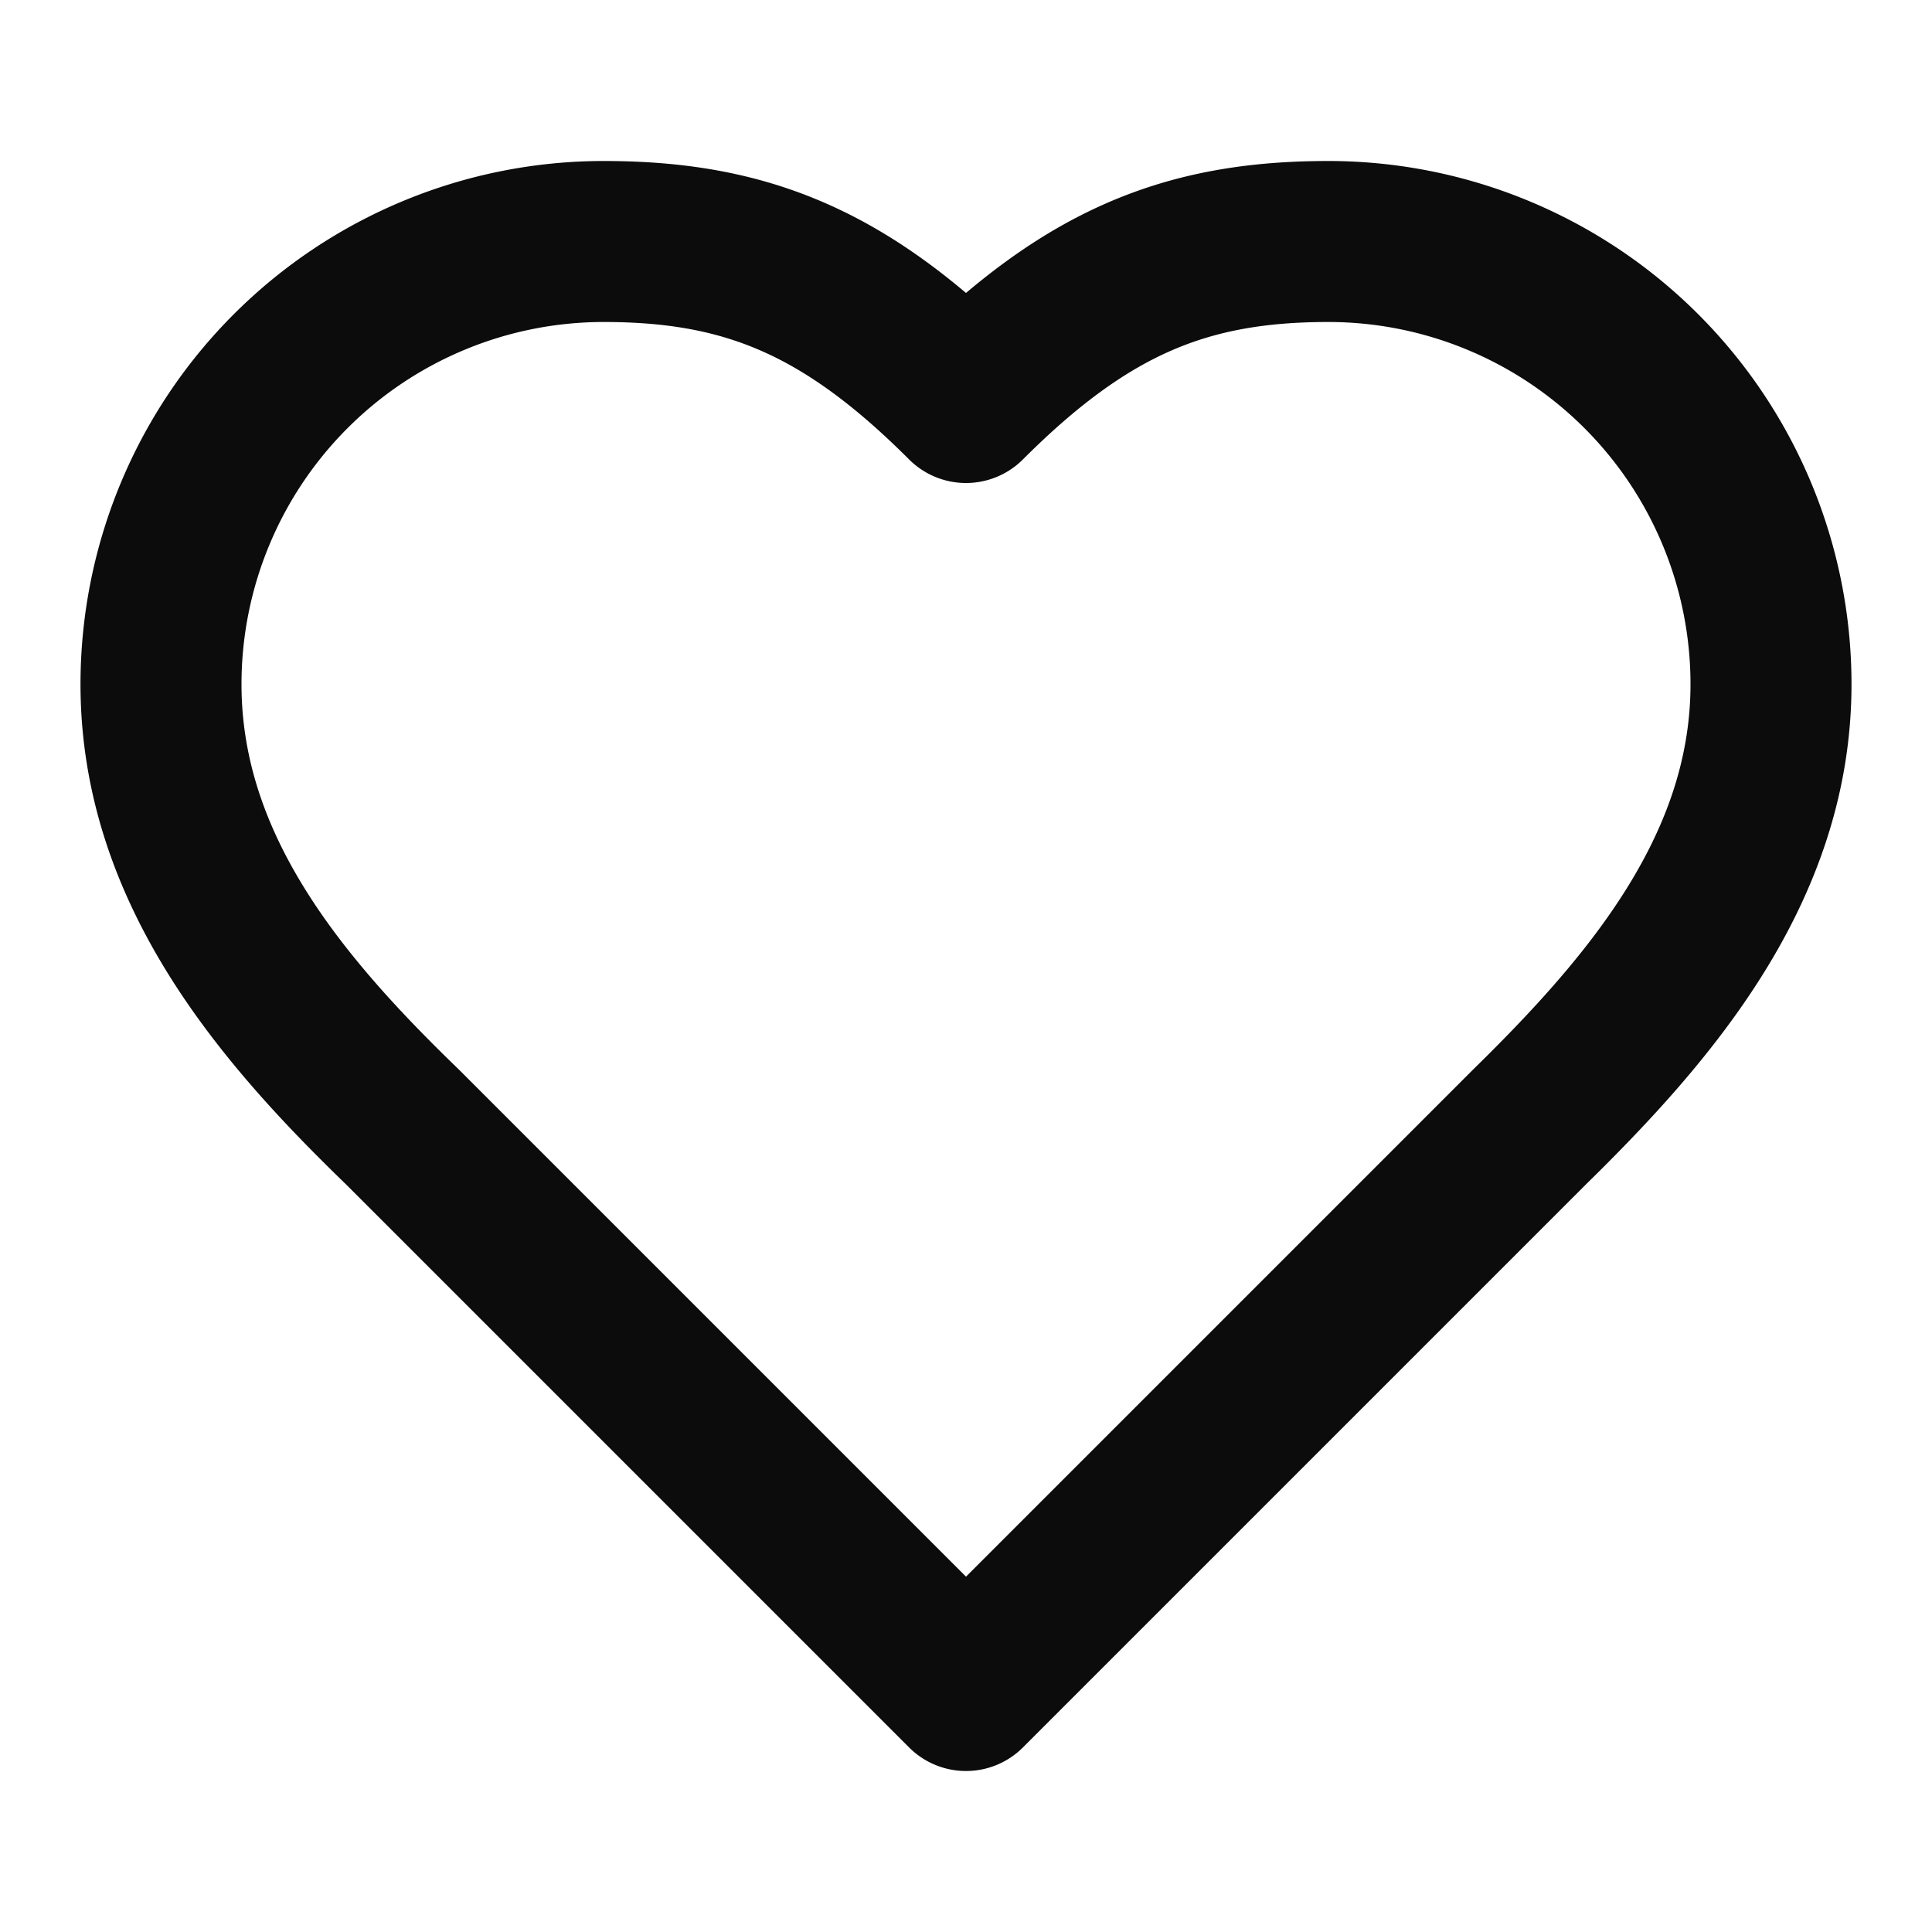 <svg xmlns="http://www.w3.org/2000/svg" width="24" height="24" viewBox="0 0 24 24" fill="none" stroke="#0d0c0c" stroke-width="2" stroke-linecap="round" stroke-linejoin="round" class="lucide lucide-heart"><path d="M19 14c1.49-1.46 3-3.21 3-5.5A5.5 5.5 0 0 0 16.5 3c-1.76 0-3 .5-4.5 2-1.5-1.5-2.74-2-4.5-2A5.5 5.5 0 0 0 2 8.5c0 2.3 1.5 4.05 3 5.5l7 7Z"/></svg>
